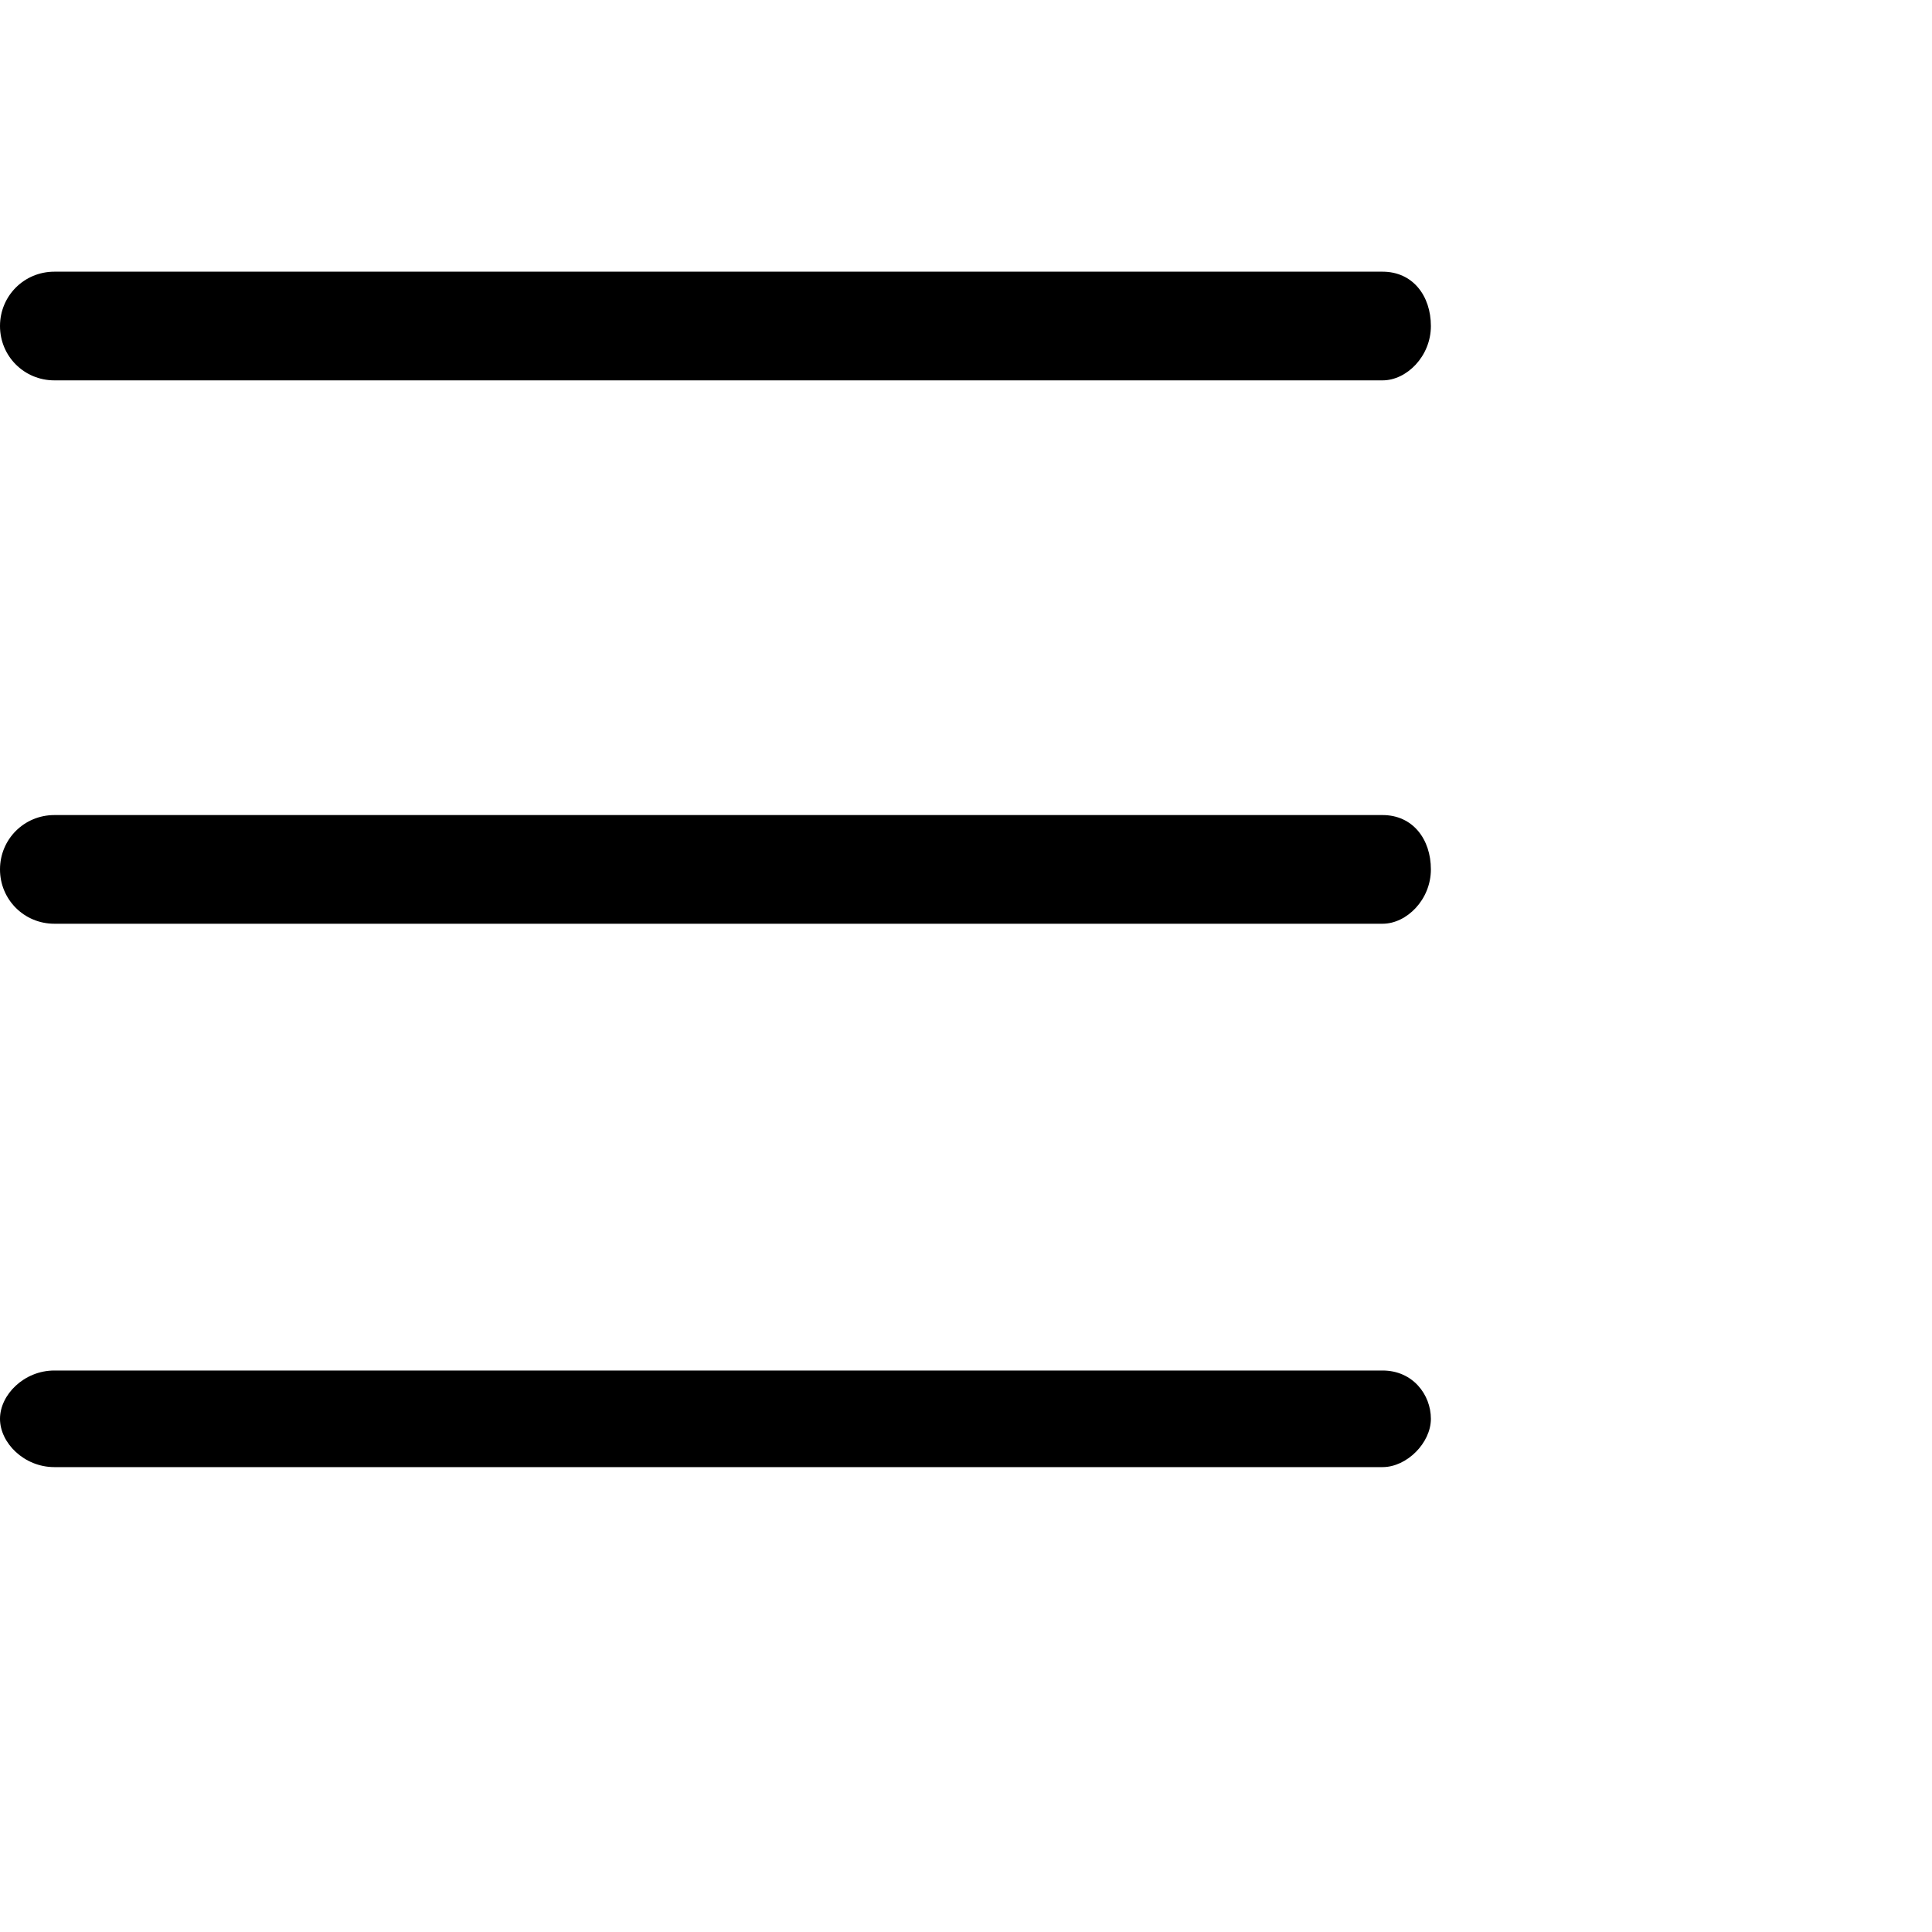 <?xml version="1.0" encoding="utf-8"?>
<!DOCTYPE svg PUBLIC "-//W3C//DTD SVG 1.1//EN" "http://www.w3.org/Graphics/SVG/1.1/DTD/svg11.dtd">
<svg version="1.1" id="Layer_1" xmlns="http://www.w3.org/2000/svg" xmlns:xlink="http://www.w3.org/1999/xlink" width="32" height="32" x="0px" y="0px" viewBox="0 0 32 32">
<g>
	<path d="M22.9,24.3h-22c-0.5,0-0.9-0.4-0.9-0.8s0.4-0.8,0.9-0.8h22c0.5,0,0.8,0.4,0.8,0.8S23.3,24.3,22.9,24.3z"/>
	<path d="M22.9,15.3h-22c-0.5,0-0.9-0.4-0.9-0.9s0.4-0.9,0.9-0.9h22c0.5,0,0.8,0.4,0.8,0.9S23.3,15.3,22.9,15.3z"/>
	<path d="M22.9,6.3h-22C0.4,6.3,0,5.9,0,5.4s0.4-0.9,0.9-0.9h22c0.5,0,0.8,0.4,0.8,0.9S23.3,6.3,22.9,6.3z"/>
</g>
</svg>
